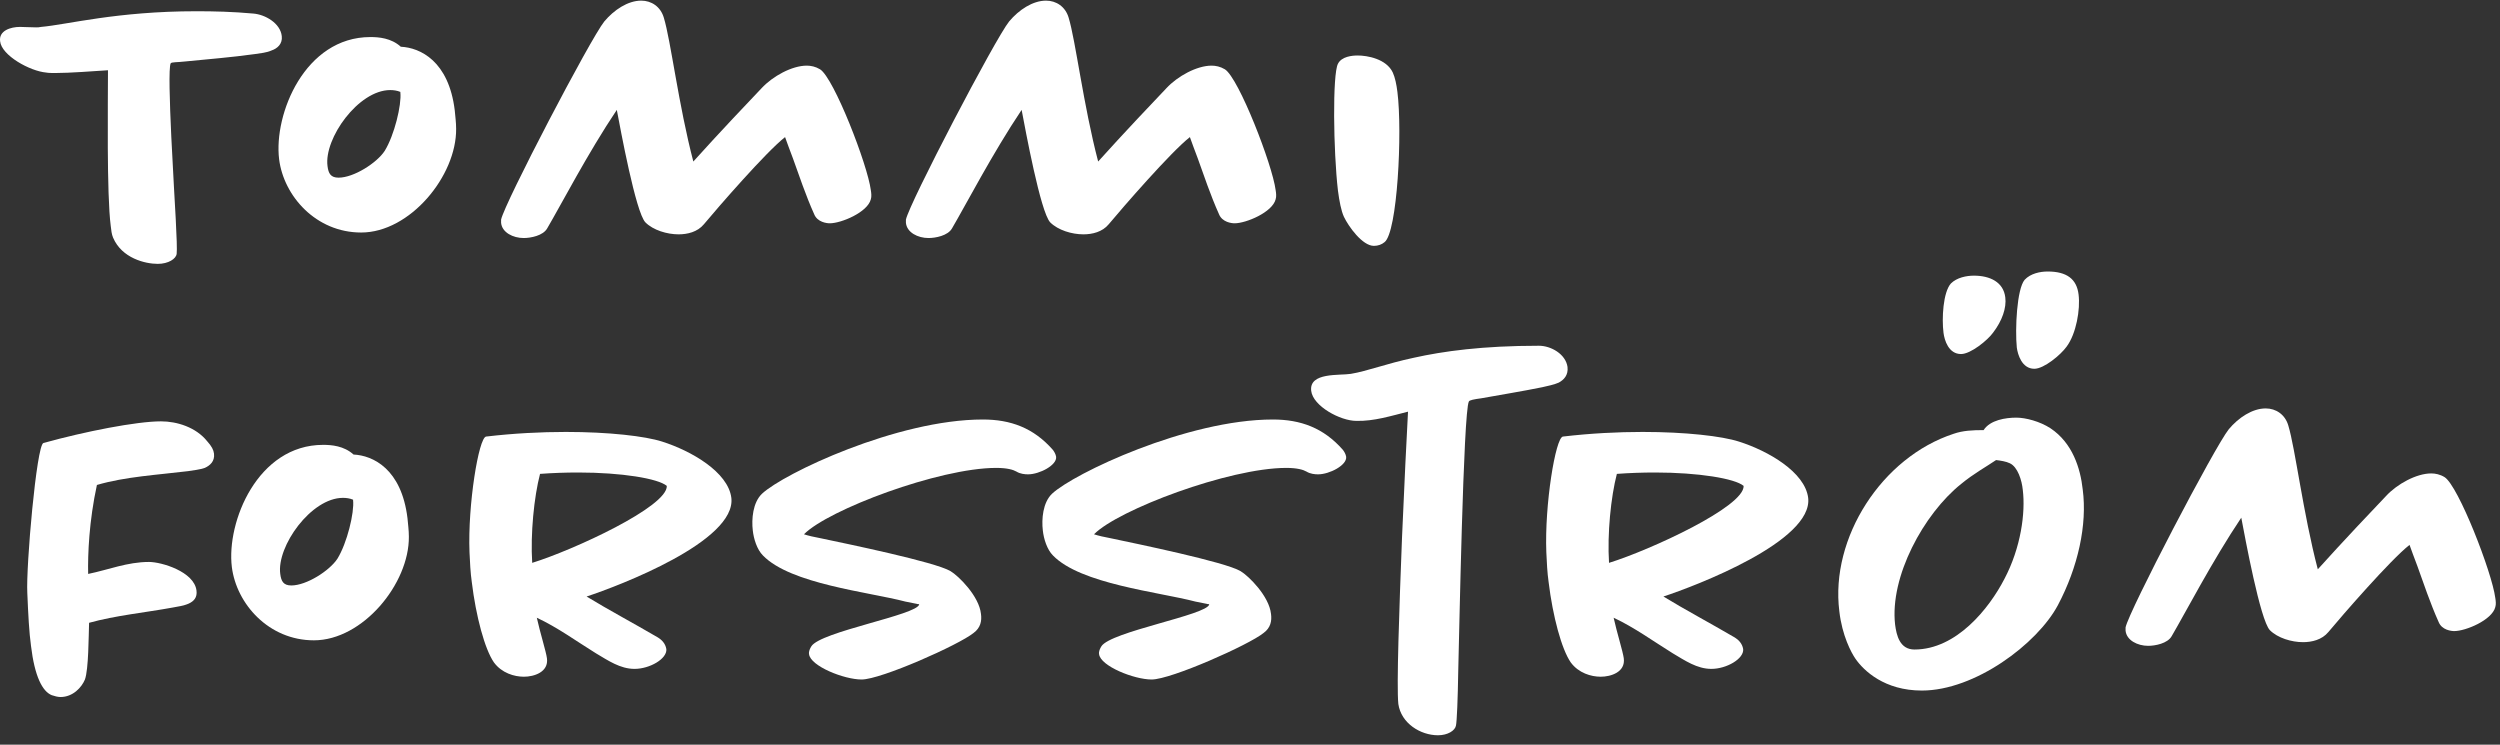 <svg width="141" height="42" viewBox="0 0 141 42" fill="none" xmlns="http://www.w3.org/2000/svg">
<rect x="0" y="0" width="141" height="42" fill="#333333" stroke="none"/>
<path d="M15.892 2.038C15.814 1.31 14.956 0.816 14.28 0.764C13.136 0.66 12.07 0.634 11.082 0.634C6.584 0.634 3.802 1.388 2.32 1.518C2.216 1.544 2.112 1.544 2.034 1.544C1.696 1.544 1.384 1.518 1.124 1.518C0.604 1.518 -0.072 1.726 0.006 2.324C0.084 3.13 1.696 4.014 2.606 4.092C2.736 4.118 2.918 4.118 3.126 4.118C3.932 4.118 5.284 4.014 6.09 3.962C6.09 5.73 6.012 10.956 6.246 12.749C6.272 12.983 6.298 13.217 6.376 13.399C6.87 14.569 8.196 14.882 8.898 14.882C9.496 14.882 9.938 14.595 9.964 14.309C9.99 14.101 9.964 13.322 9.912 12.36C9.86 11.242 9.392 4.04 9.626 3.572C9.678 3.494 9.99 3.52 10.432 3.468C11.732 3.338 13.058 3.234 14.358 3.052C14.696 3 15.034 2.974 15.32 2.844C15.632 2.74 15.944 2.48 15.892 2.038Z" fill="white"/>
<path d="M25.726 7.264C25.726 6.9 25.674 6.536 25.648 6.224C25.31 3.442 23.698 2.688 22.606 2.636C22.06 2.142 21.358 2.09 20.89 2.09C17.198 2.09 15.43 6.432 15.742 8.98C16.002 11.059 17.822 13.114 20.37 13.114C23.126 13.114 25.752 9.916 25.726 7.264ZM22.58 5.21C22.658 5.912 22.242 7.628 21.696 8.512C21.254 9.188 19.954 10.02 19.096 10.02C18.654 10.02 18.524 9.786 18.472 9.37C18.264 7.81 20.214 5.08 22.008 5.08C22.19 5.08 22.398 5.106 22.58 5.184V5.21Z" fill="white"/>
<path d="M49.114 10.722C48.932 9.292 47.034 4.404 46.254 3.91C45.994 3.754 45.734 3.702 45.5 3.702C44.668 3.702 43.576 4.3 42.952 4.976C42.354 5.6 40.482 7.576 39.104 9.11C38.272 5.938 37.83 2.272 37.44 0.998C37.258 0.374 36.738 0.036 36.166 0.036C35.412 0.036 34.632 0.556 34.086 1.206C33.306 2.168 28.444 11.476 28.262 12.386C28.262 12.438 28.262 12.515 28.262 12.568C28.314 13.114 28.938 13.425 29.536 13.425C29.926 13.425 30.628 13.296 30.862 12.88C31.642 11.553 33.15 8.642 34.788 6.198C34.996 7.29 35.854 11.97 36.4 12.541C36.842 12.983 37.622 13.217 38.272 13.217C38.766 13.217 39.338 13.088 39.702 12.646C40.482 11.71 43.212 8.564 44.278 7.732C44.382 8.018 44.538 8.46 44.72 8.928C45.058 9.864 45.448 11.034 45.916 12.073C46.098 12.541 46.644 12.594 46.8 12.594C47.45 12.594 48.932 11.97 49.114 11.242C49.166 11.085 49.14 10.877 49.114 10.722Z" fill="white"/>
<path d="M71.946 10.722C71.764 9.292 69.866 4.404 69.086 3.91C68.826 3.754 68.566 3.702 68.332 3.702C67.5 3.702 66.408 4.3 65.784 4.976C65.186 5.6 63.314 7.576 61.936 9.11C61.104 5.938 60.662 2.272 60.272 0.998C60.09 0.374 59.57 0.036 58.998 0.036C58.244 0.036 57.464 0.556 56.918 1.206C56.138 2.168 51.276 11.476 51.094 12.386C51.094 12.438 51.094 12.515 51.094 12.568C51.146 13.114 51.77 13.425 52.368 13.425C52.758 13.425 53.46 13.296 53.694 12.88C54.474 11.553 55.982 8.642 57.62 6.198C57.828 7.29 58.686 11.97 59.232 12.541C59.674 12.983 60.454 13.217 61.104 13.217C61.598 13.217 62.17 13.088 62.534 12.646C63.314 11.71 66.044 8.564 67.11 7.732C67.214 8.018 67.37 8.46 67.552 8.928C67.89 9.864 68.28 11.034 68.748 12.073C68.93 12.541 69.476 12.594 69.632 12.594C70.282 12.594 71.764 11.97 71.946 11.242C71.998 11.085 71.972 10.877 71.946 10.722Z" fill="white"/>
<path d="M78.814 5.184C78.762 4.768 78.684 4.378 78.554 4.092C78.19 3.312 77.098 3.13 76.578 3.13C76.266 3.13 75.668 3.182 75.46 3.598C75.148 4.196 75.2 8.512 75.46 10.748C75.538 11.345 75.642 11.892 75.798 12.229C76.058 12.775 76.838 13.867 77.488 13.867C77.722 13.867 77.93 13.79 78.086 13.659C78.814 13.114 79.1 7.446 78.814 5.184Z" fill="white"/>
<path d="M12.07 25.584C12.044 25.375 11.94 25.168 11.68 24.881C11.056 24.102 9.99 23.764 9.08 23.764C7.702 23.764 4.79 24.335 2.45 24.985C2.06 25.09 1.462 31.98 1.54 33.435C1.592 34.684 1.644 35.672 1.748 36.425C1.956 38.167 2.398 38.999 2.918 39.208C3.074 39.26 3.256 39.312 3.412 39.312C4.114 39.312 4.608 38.766 4.79 38.324C4.998 37.752 4.998 35.853 5.024 35.126C6.532 34.709 8.17 34.553 9.73 34.267C10.276 34.163 11.186 34.086 11.082 33.306C10.952 32.239 9.106 31.694 8.404 31.694C7.182 31.694 6.116 32.136 4.972 32.37C4.946 31.277 5.024 29.38 5.466 27.352C7.052 26.884 8.924 26.779 10.614 26.572C10.926 26.52 11.238 26.494 11.55 26.39C11.836 26.259 12.122 26.026 12.07 25.584Z" fill="white"/>
<path d="M23.06 30.264C23.06 29.899 23.008 29.535 22.982 29.224C22.644 26.442 21.032 25.688 19.94 25.636C19.394 25.142 18.692 25.09 18.224 25.09C14.532 25.09 12.764 29.431 13.076 31.98C13.336 34.059 15.156 36.114 17.704 36.114C20.46 36.114 23.086 32.916 23.06 30.264ZM19.914 28.209C19.992 28.912 19.576 30.628 19.03 31.512C18.588 32.188 17.288 33.02 16.43 33.02C15.988 33.02 15.858 32.785 15.806 32.37C15.598 30.809 17.548 28.079 19.342 28.079C19.524 28.079 19.732 28.105 19.914 28.183V28.209Z" fill="white"/>
<path d="M41.248 28.079C41.066 26.623 38.986 25.427 37.348 24.907C36.386 24.596 34.332 24.361 31.914 24.361C30.51 24.361 28.976 24.439 27.416 24.622C27 24.674 26.376 28.47 26.48 31.148C26.506 31.72 26.532 32.291 26.61 32.837C26.844 34.761 27.338 36.608 27.858 37.361C28.3 37.959 29.002 38.167 29.548 38.167C30.12 38.167 30.952 37.907 30.848 37.127C30.796 36.737 30.458 35.672 30.276 34.84C31.446 35.386 32.512 36.166 33.604 36.842C34.306 37.258 34.982 37.725 35.788 37.725C36.646 37.725 37.634 37.154 37.582 36.608C37.53 36.295 37.322 36.087 37.114 35.958C35.736 35.151 34.228 34.346 33.084 33.644C34.904 33.045 41.534 30.523 41.248 28.079ZM37.608 27.404C37.66 28.573 32.356 31.017 30.016 31.745C29.912 30.108 30.12 28.027 30.458 26.727C31.16 26.675 31.888 26.649 32.616 26.649C35.06 26.649 37.114 26.988 37.608 27.404Z" fill="white"/>
<path d="M59.566 25.765C59.54 25.61 59.462 25.48 59.384 25.375C58.292 24.128 56.992 23.66 55.432 23.66C50.596 23.66 44.2 26.701 42.978 27.846C42.458 28.34 42.38 29.276 42.458 29.925C42.51 30.393 42.692 30.991 43.03 31.329C44.59 32.941 48.984 33.383 51.064 33.929C51.298 33.981 51.558 34.033 51.714 34.059C51.766 34.086 51.818 34.059 51.844 34.086C51.74 34.684 46.28 35.62 45.76 36.452C45.682 36.581 45.604 36.737 45.63 36.894C45.708 37.569 47.606 38.324 48.594 38.324C49.686 38.324 54.08 36.373 54.912 35.697C55.302 35.411 55.38 35.022 55.328 34.632C55.224 33.617 54.054 32.474 53.612 32.214C52.754 31.694 47.684 30.654 46.332 30.367C45.916 30.29 45.578 30.212 45.344 30.134C46.696 28.756 52.962 26.39 56.186 26.39C56.81 26.39 57.148 26.494 57.33 26.598C57.538 26.727 57.798 26.753 57.98 26.753C58.63 26.753 59.618 26.233 59.566 25.765Z" fill="white"/>
<path d="M75.924 25.765C75.898 25.61 75.82 25.48 75.742 25.375C74.65 24.128 73.35 23.66 71.79 23.66C66.954 23.66 60.558 26.701 59.336 27.846C58.816 28.34 58.738 29.276 58.816 29.925C58.868 30.393 59.05 30.991 59.388 31.329C60.948 32.941 65.342 33.383 67.422 33.929C67.656 33.981 67.916 34.033 68.072 34.059C68.124 34.086 68.176 34.059 68.202 34.086C68.098 34.684 62.638 35.62 62.118 36.452C62.04 36.581 61.962 36.737 61.988 36.894C62.066 37.569 63.964 38.324 64.952 38.324C66.044 38.324 70.438 36.373 71.27 35.697C71.66 35.411 71.738 35.022 71.686 34.632C71.582 33.617 70.412 32.474 69.97 32.214C69.112 31.694 64.042 30.654 62.69 30.367C62.274 30.29 61.936 30.212 61.702 30.134C63.054 28.756 69.32 26.39 72.544 26.39C73.168 26.39 73.506 26.494 73.688 26.598C73.896 26.727 74.156 26.753 74.338 26.753C74.988 26.753 75.976 26.233 75.924 25.765Z" fill="white"/>
<path d="M88.408 20.695C88.304 19.968 87.472 19.5 86.796 19.5C83.598 19.5 81.388 19.811 79.75 20.175C78.164 20.514 77.124 20.93 76.188 21.085C75.564 21.189 73.822 20.982 73.952 22.047C74.056 22.905 75.59 23.738 76.5 23.738C77.488 23.764 78.476 23.451 79.412 23.218C79.334 24.544 79.204 27.378 79.074 30.316C78.918 34.346 78.762 38.688 78.866 39.702C79.022 40.794 80.114 41.469 81.102 41.469C81.648 41.469 82.064 41.209 82.116 40.923C82.168 40.69 82.22 39.441 82.246 37.803C82.298 35.983 82.532 23.218 82.844 22.645C82.87 22.567 83.156 22.515 83.546 22.463C84.69 22.256 85.834 22.073 86.978 21.84C87.29 21.762 87.628 21.709 87.914 21.579C88.2 21.424 88.46 21.163 88.408 20.695Z" fill="white"/>
<path d="M101.981 28.079C101.799 26.623 99.719 25.427 98.081 24.907C97.119 24.596 95.065 24.361 92.647 24.361C91.243 24.361 89.709 24.439 88.149 24.622C87.733 24.674 87.109 28.47 87.213 31.148C87.239 31.72 87.265 32.291 87.343 32.837C87.577 34.761 88.071 36.608 88.591 37.361C89.033 37.959 89.735 38.167 90.281 38.167C90.853 38.167 91.685 37.907 91.581 37.127C91.529 36.737 91.191 35.672 91.009 34.84C92.179 35.386 93.245 36.166 94.337 36.842C95.039 37.258 95.715 37.725 96.521 37.725C97.379 37.725 98.367 37.154 98.315 36.608C98.263 36.295 98.055 36.087 97.847 35.958C96.469 35.151 94.961 34.346 93.817 33.644C95.637 33.045 102.267 30.523 101.981 28.079ZM98.341 27.404C98.393 28.573 93.089 31.017 90.749 31.745C90.645 30.108 90.853 28.027 91.191 26.727C91.893 26.675 92.621 26.649 93.349 26.649C95.793 26.649 97.847 26.988 98.341 27.404Z" fill="white"/>
<path d="M117.232 16.613C117.128 15.729 116.556 15.313 115.49 15.313C115.074 15.313 114.528 15.418 114.19 15.781C113.748 16.302 113.644 18.564 113.748 19.604C113.8 19.994 114.034 20.799 114.736 20.799C115.282 20.799 116.218 20.02 116.556 19.552C117.102 18.823 117.336 17.445 117.232 16.613ZM113.098 16.77C112.994 15.912 112.24 15.547 111.33 15.547C110.914 15.547 110.368 15.652 110.03 15.989C109.588 16.483 109.51 17.965 109.614 18.771C109.666 19.188 109.9 19.968 110.602 19.968C111.148 19.968 112.11 19.188 112.422 18.745C112.916 18.096 113.176 17.367 113.098 16.77ZM117.466 27.611C117.336 26.416 116.894 24.985 115.646 24.154C115.048 23.764 114.242 23.555 113.722 23.555C113.124 23.555 112.24 23.686 111.876 24.258C111.252 24.258 110.706 24.284 110.186 24.465C106.13 25.791 103.218 30.341 103.738 34.475C103.894 35.853 104.414 36.816 104.648 37.154C105.116 37.83 106.286 38.947 108.392 38.947C111.382 38.947 114.892 36.322 116.062 34.138C117.206 31.98 117.726 29.587 117.466 27.611ZM114.086 27.637C114.242 28.912 113.982 30.887 113.046 32.656C112.188 34.319 110.342 36.633 107.976 36.633C107.144 36.633 106.962 35.828 106.884 35.23C106.572 32.526 108.496 28.989 110.602 27.299C111.33 26.701 112.006 26.337 112.578 25.948C112.812 25.974 113.15 26.026 113.358 26.13C113.8 26.337 114.034 27.091 114.086 27.637Z" fill="white"/>
<path d="M140.734 33.721C140.552 32.291 138.654 27.404 137.874 26.91C137.614 26.753 137.354 26.701 137.12 26.701C136.288 26.701 135.196 27.299 134.572 27.976C133.974 28.599 132.102 30.576 130.724 32.109C129.892 28.938 129.45 25.271 129.06 23.997C128.878 23.373 128.358 23.035 127.786 23.035C127.032 23.035 126.252 23.555 125.706 24.206C124.926 25.168 120.064 34.475 119.882 35.386C119.882 35.438 119.882 35.516 119.882 35.568C119.934 36.114 120.558 36.425 121.156 36.425C121.546 36.425 122.248 36.295 122.482 35.88C123.262 34.553 124.77 31.642 126.408 29.198C126.616 30.29 127.474 34.969 128.02 35.541C128.462 35.983 129.242 36.218 129.892 36.218C130.386 36.218 130.958 36.087 131.322 35.645C132.102 34.709 134.832 31.564 135.898 30.732C136.002 31.017 136.158 31.459 136.34 31.927C136.678 32.864 137.068 34.033 137.536 35.074C137.718 35.541 138.264 35.593 138.42 35.593C139.07 35.593 140.552 34.969 140.734 34.242C140.786 34.086 140.76 33.877 140.734 33.721Z" fill="white"/>
</svg>
